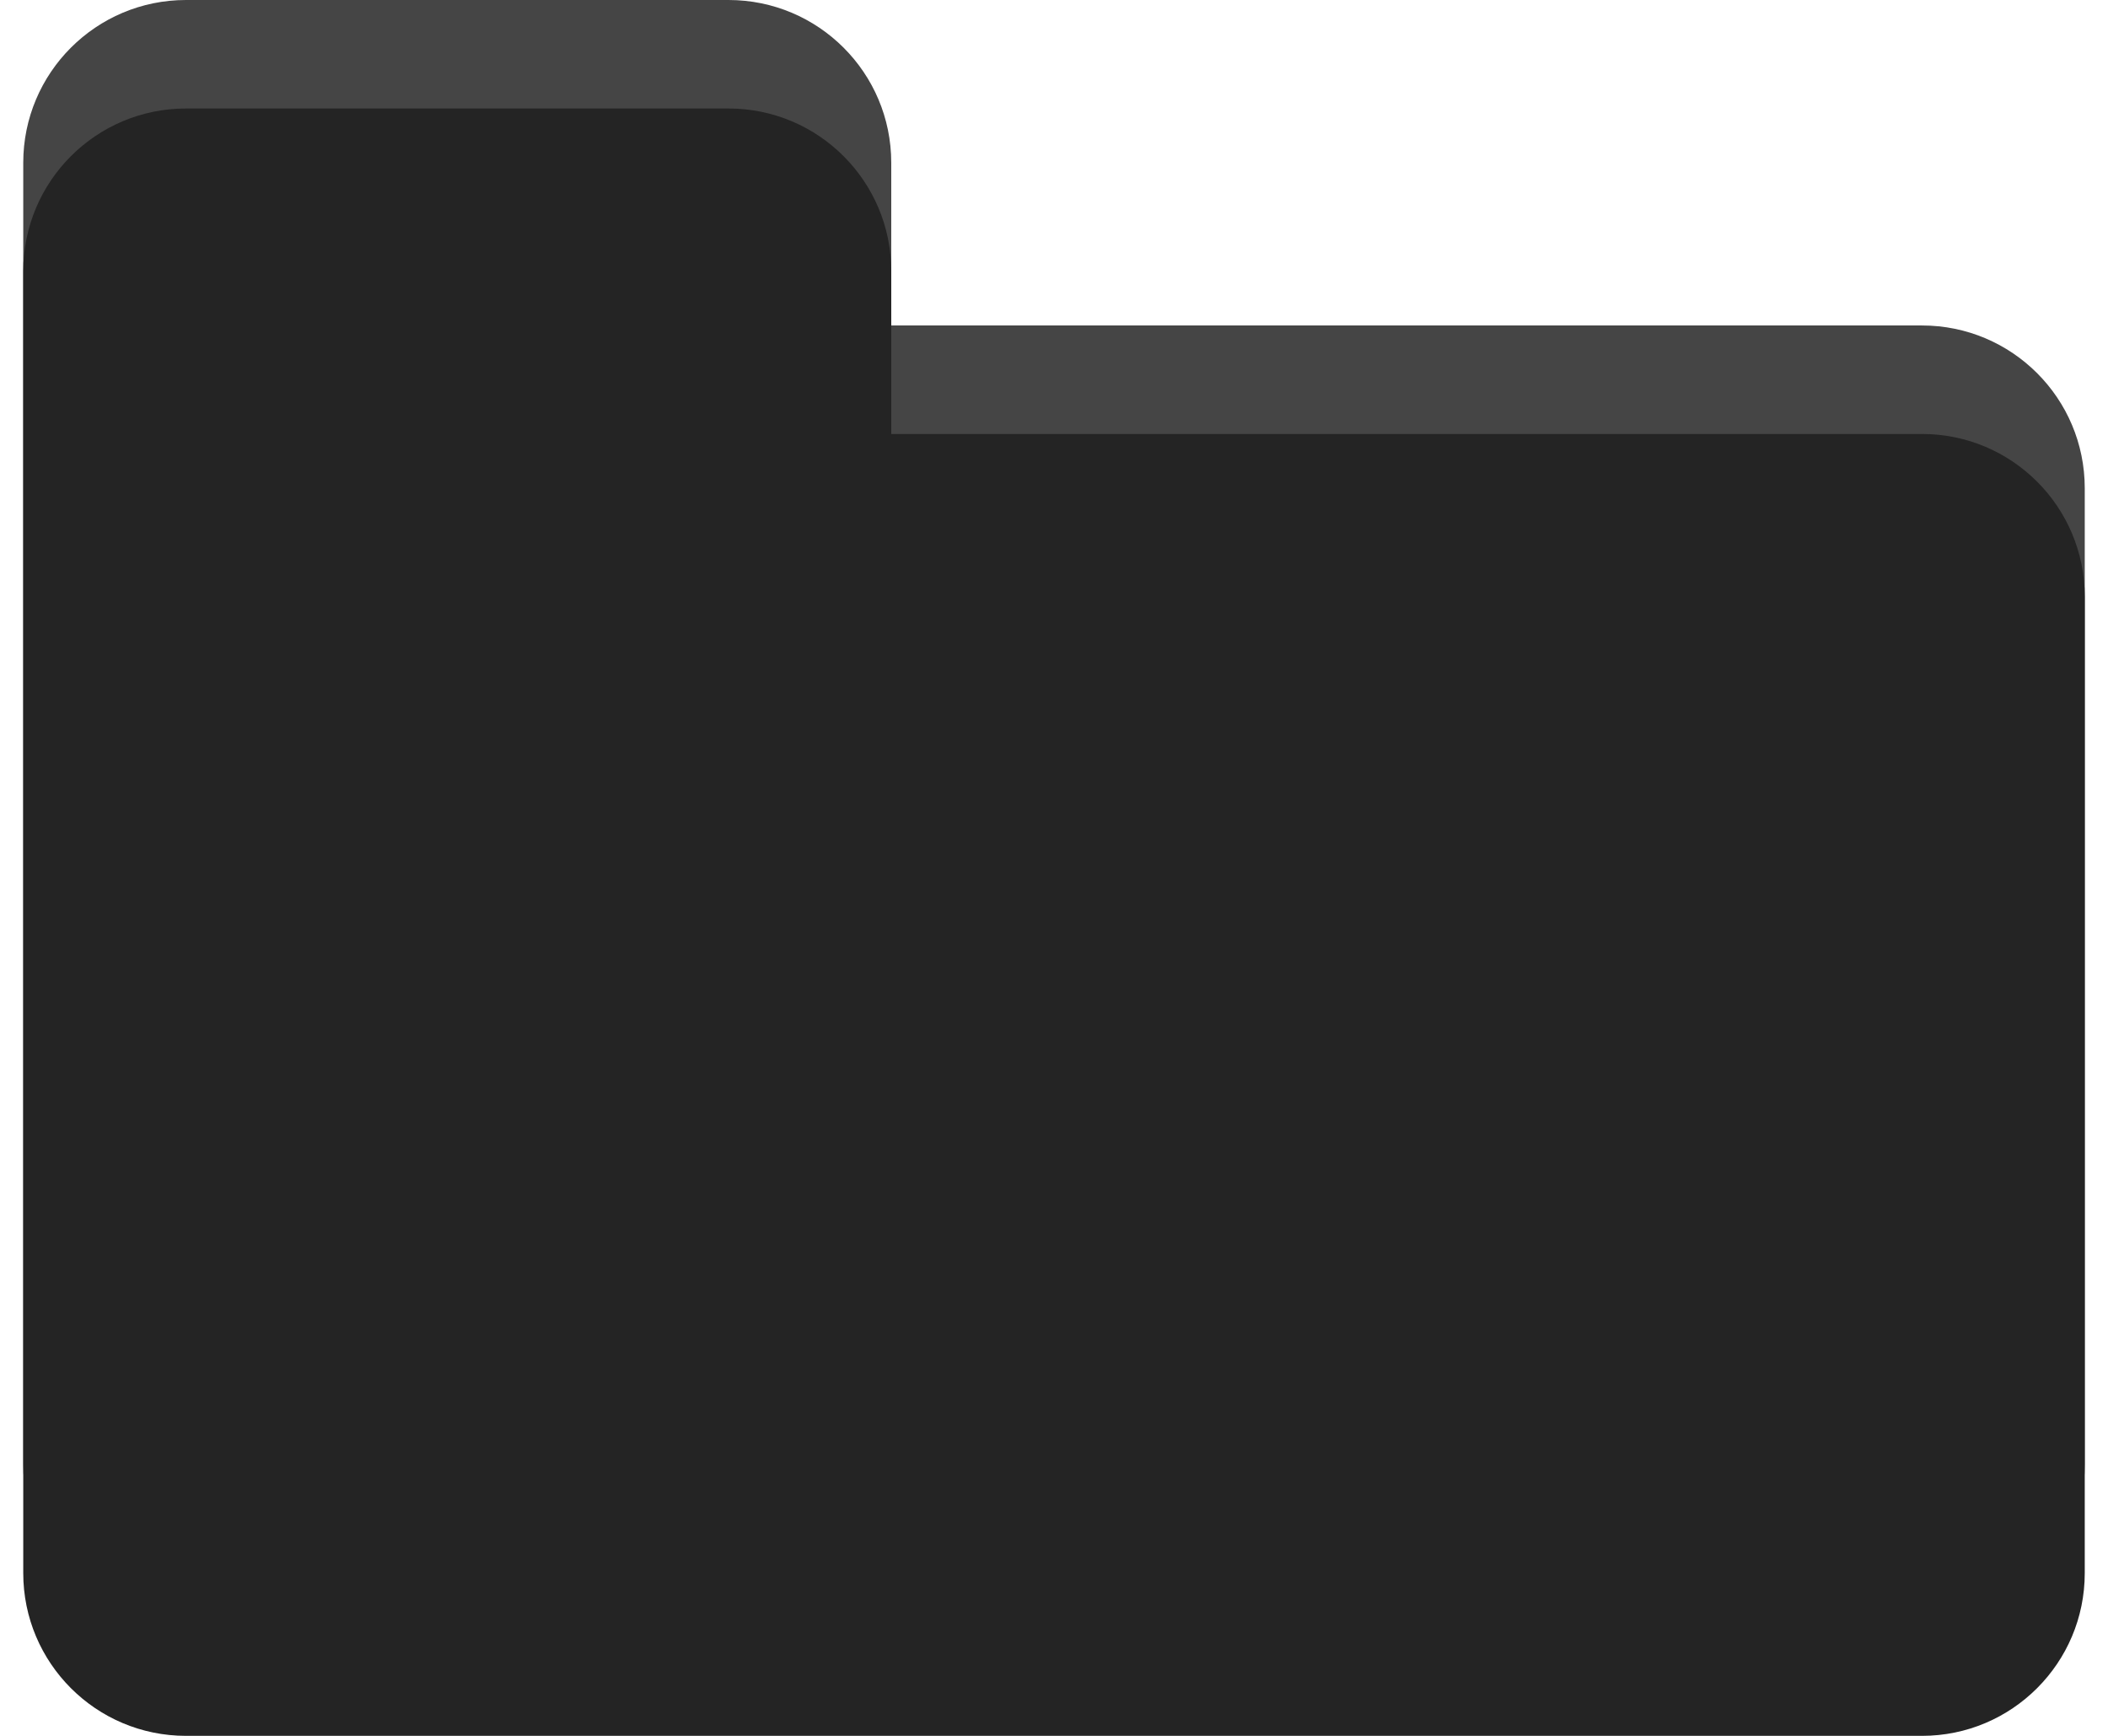 <svg width="34" height="28" viewBox="0 0 38 32" fill="none" xmlns="http://www.w3.org/2000/svg">
<path fill-rule="evenodd" clip-rule="evenodd" d="M3 0C1.343 0 0 1.343 0 3V9V10V27C0 28.657 1.343 30 3 30H35C36.657 30 38 28.657 38 27V9C38 7.343 36.657 6 35 6H16V3C16 1.343 14.657 0 13 0H3Z" fill="#454545"/>
<path fill-rule="evenodd" clip-rule="evenodd" d="M3 2C1.343 2 0 3.343 0 5V11V12V29C0 30.657 1.343 32 3 32H35C36.657 32 38 30.657 38 29V11C38 9.343 36.657 8 35 8H16V5C16 3.343 14.657 2 13 2H3Z" fill="#242424"/>
</svg>
